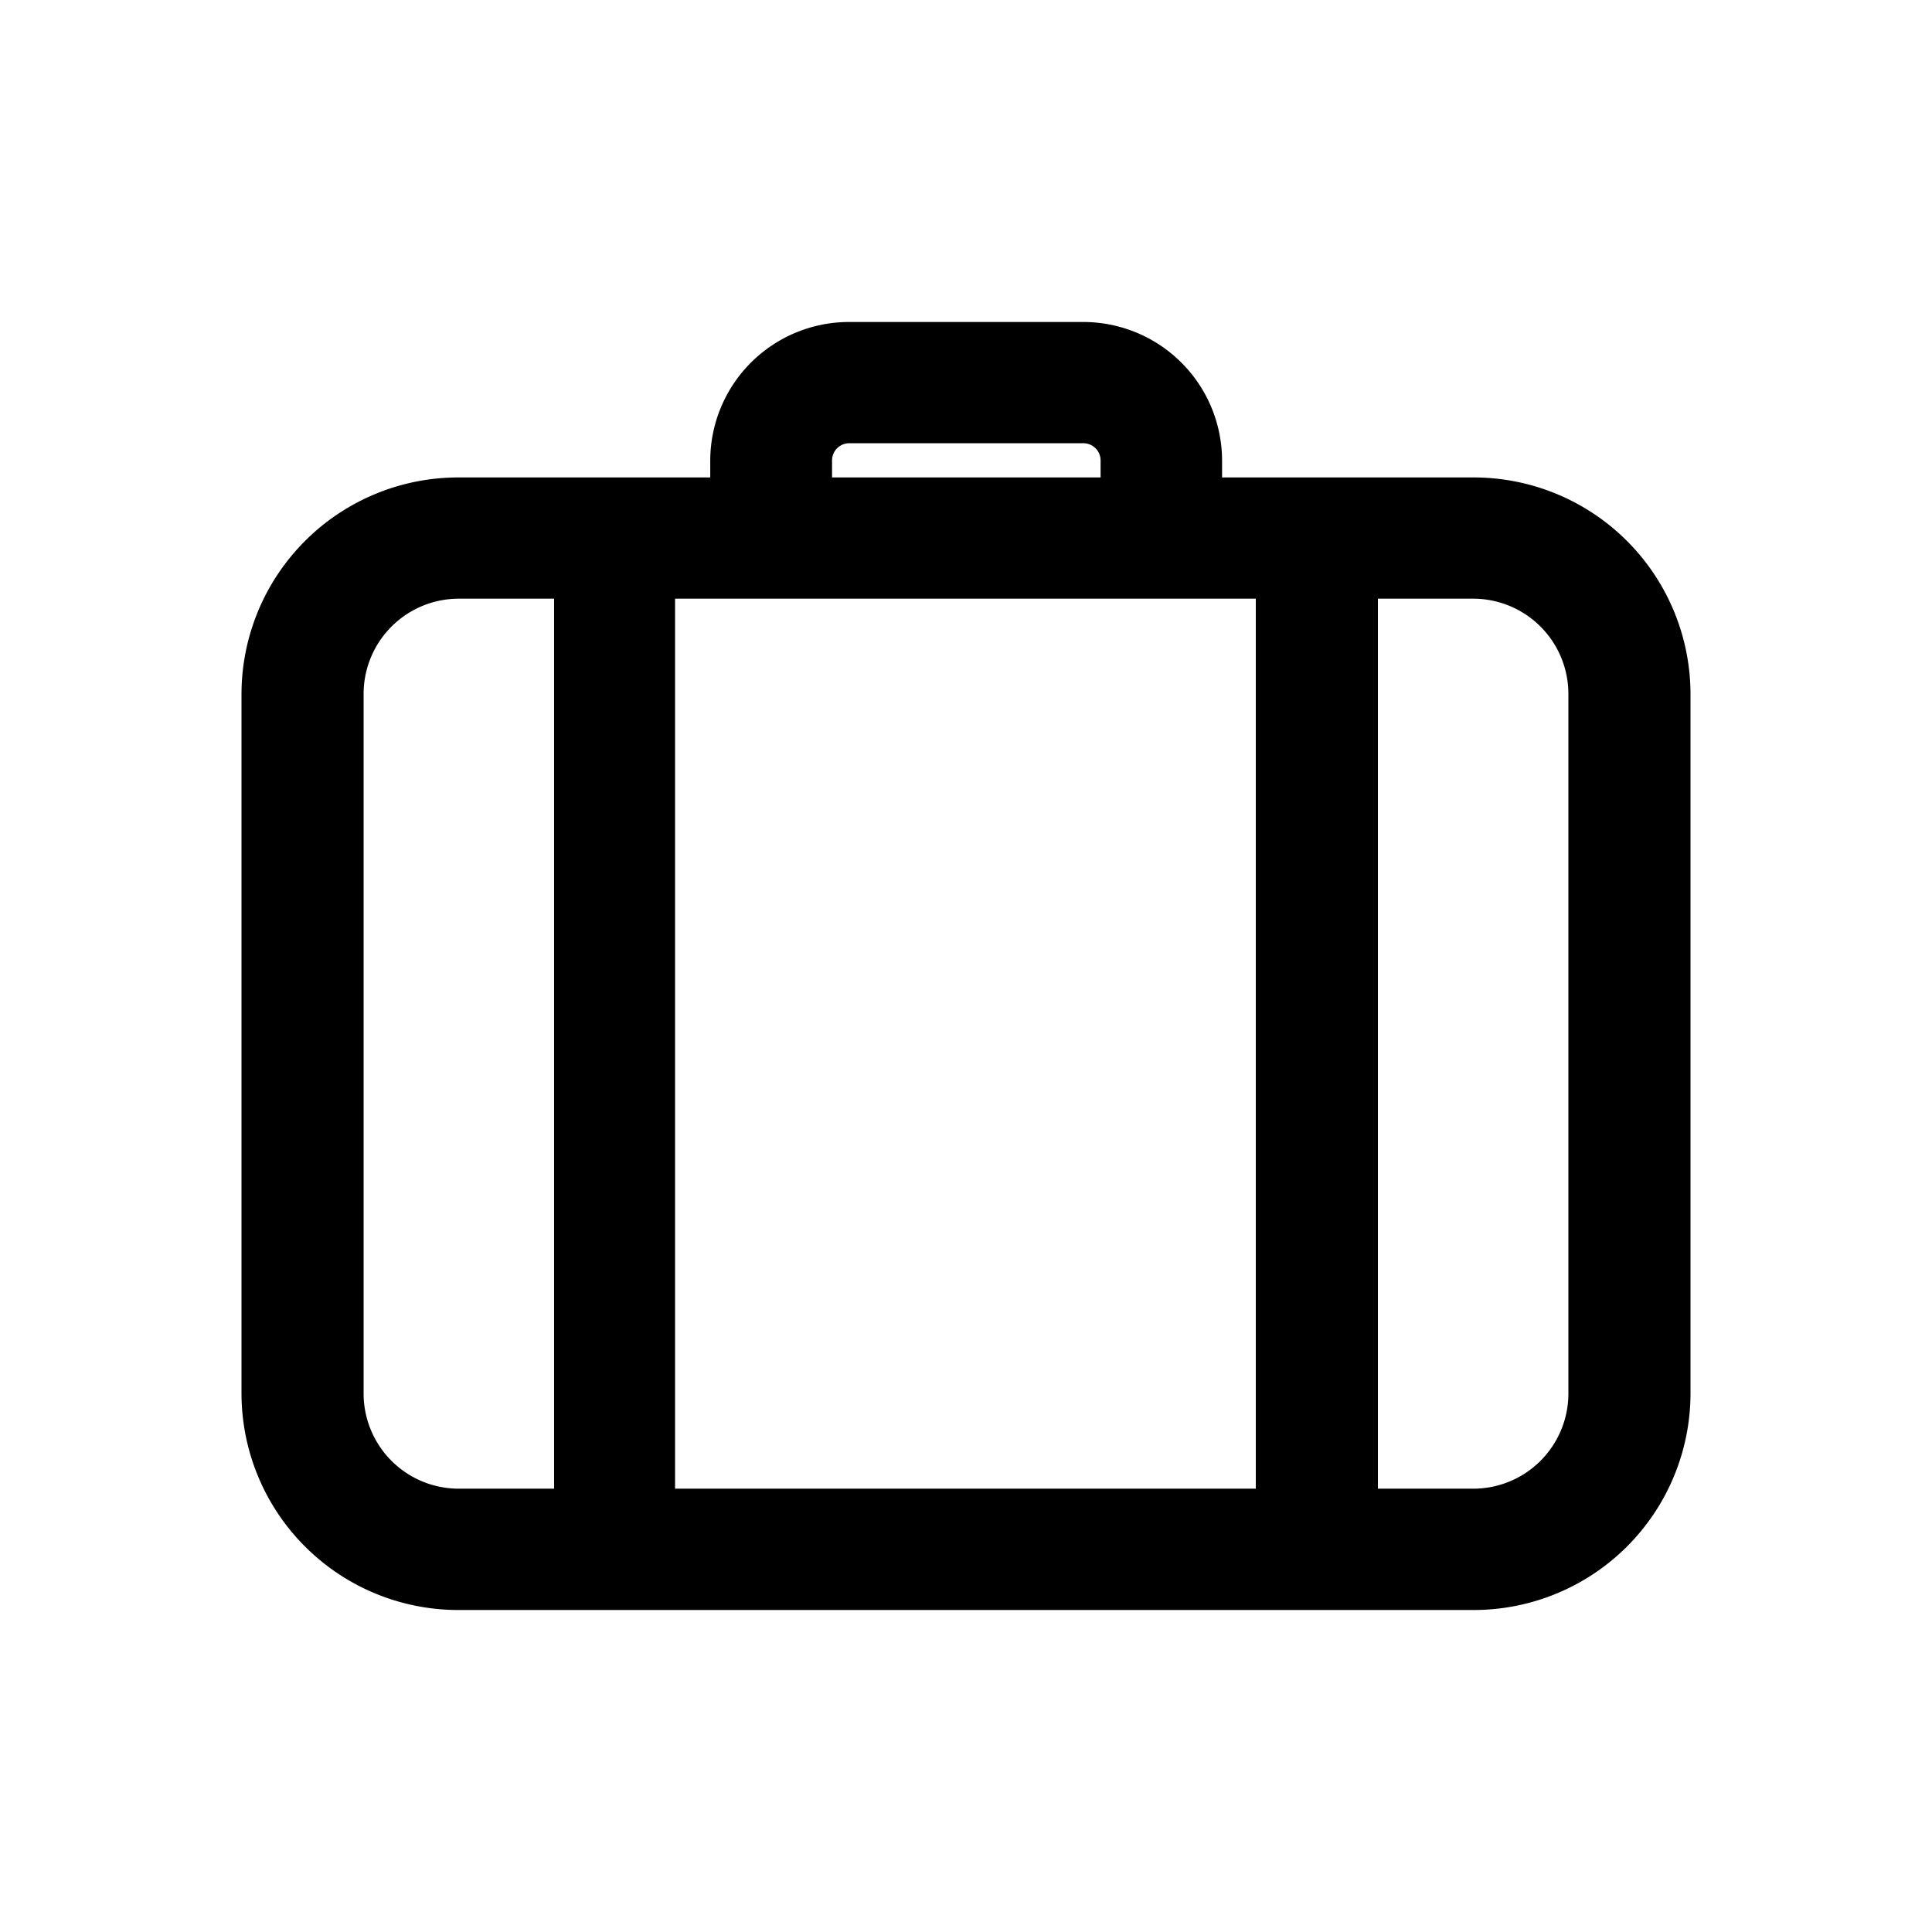 <svg xmlns="http://www.w3.org/2000/svg" id="prefix__Icons_Baggage" width="24" height="24" data-name="Icons / Baggage" viewBox="0 0 24 24">
    <path id="prefix__Rectangle_28" d="M0 0H24V24H0z" data-name="Rectangle 28" style="fill:none"/>
    <path id="prefix__Path_41" d="M-63.3-80a2.693 2.693 0 0 1-2.7-2.684v-8.7a2.694 2.694 0 0 1 2.7-2.685h3.123v-.212A1.724 1.724 0 0 1-58.455-96h2.91a1.724 1.724 0 0 1 1.726 1.719v.212h3.119a2.694 2.694 0 0 1 2.7 2.685v8.7A2.693 2.693 0 0 1-50.7-80zm12.6-1.507a1.182 1.182 0 0 0 1.183-1.177v-8.7a1.183 1.183 0 0 0-1.183-1.179h-1.183v11.056zm-2.7 0v-11.056h-7.214v11.056zm-9.9-11.056a1.183 1.183 0 0 0-1.183 1.179v8.7a1.182 1.182 0 0 0 1.183 1.177h1.183v-11.056zm7.972-1.506v-.212a.214.214 0 0 0-.213-.213h-2.91a.214.214 0 0 0-.213.213v.212z" data-name="Path 41" transform="translate(69 100)"/>
</svg>
